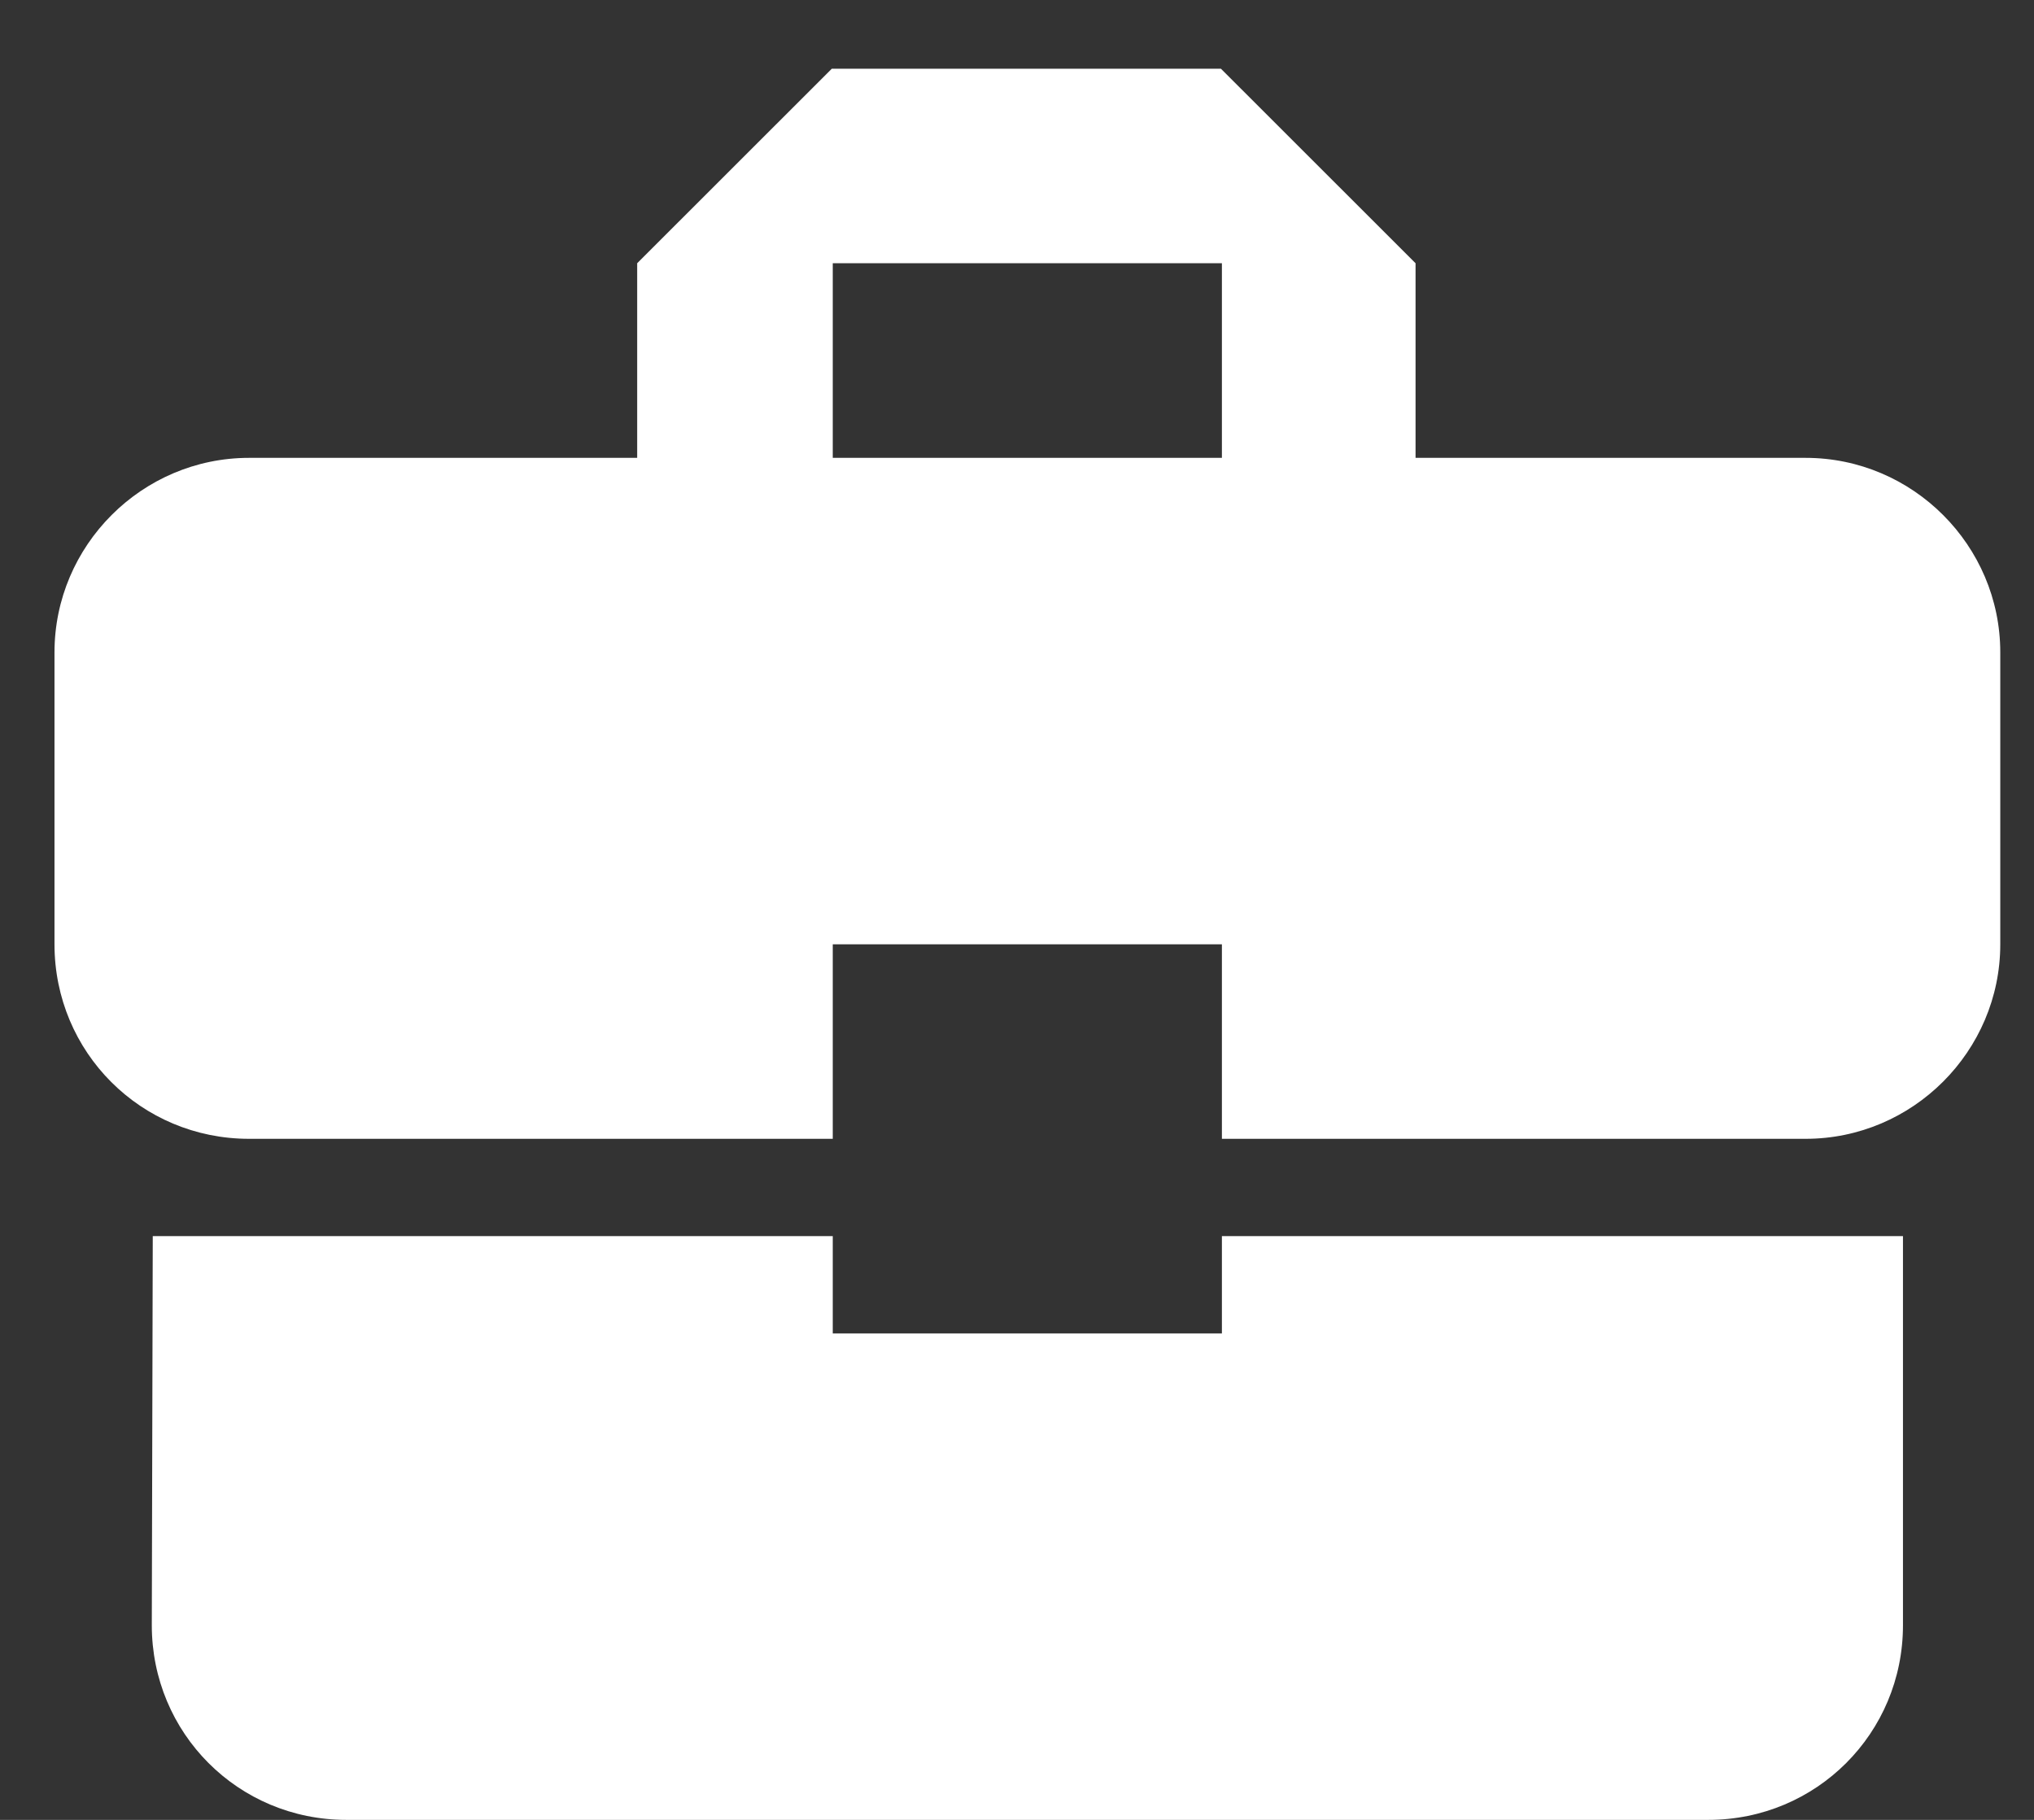 <svg width="19" height="17" viewBox="0 0 19 17" fill="none" xmlns="http://www.w3.org/2000/svg">
<rect x="0" y="0" width="19" height="17" fill="#333333" stroke="none"/>
<path d="M7.779 12.456V11.547H1.427L1.418 15.182C1.418 16.191 2.226 17 3.235 17H15.958C16.967 17 17.776 16.191 17.776 15.182V11.547H11.414V12.456H7.779ZM16.867 4.277H13.223V2.459L11.405 0.642H7.77L5.952 2.459V4.277H2.326C1.327 4.277 0.509 5.095 0.509 6.094V8.821C0.509 9.83 1.318 10.638 2.326 10.638H7.779V8.821H11.414V10.638H16.867C17.867 10.638 18.685 9.82 18.685 8.821V6.094C18.685 5.095 17.867 4.277 16.867 4.277ZM11.414 4.277H7.779V2.459H11.414V4.277Z" fill="white"/>
</svg>
